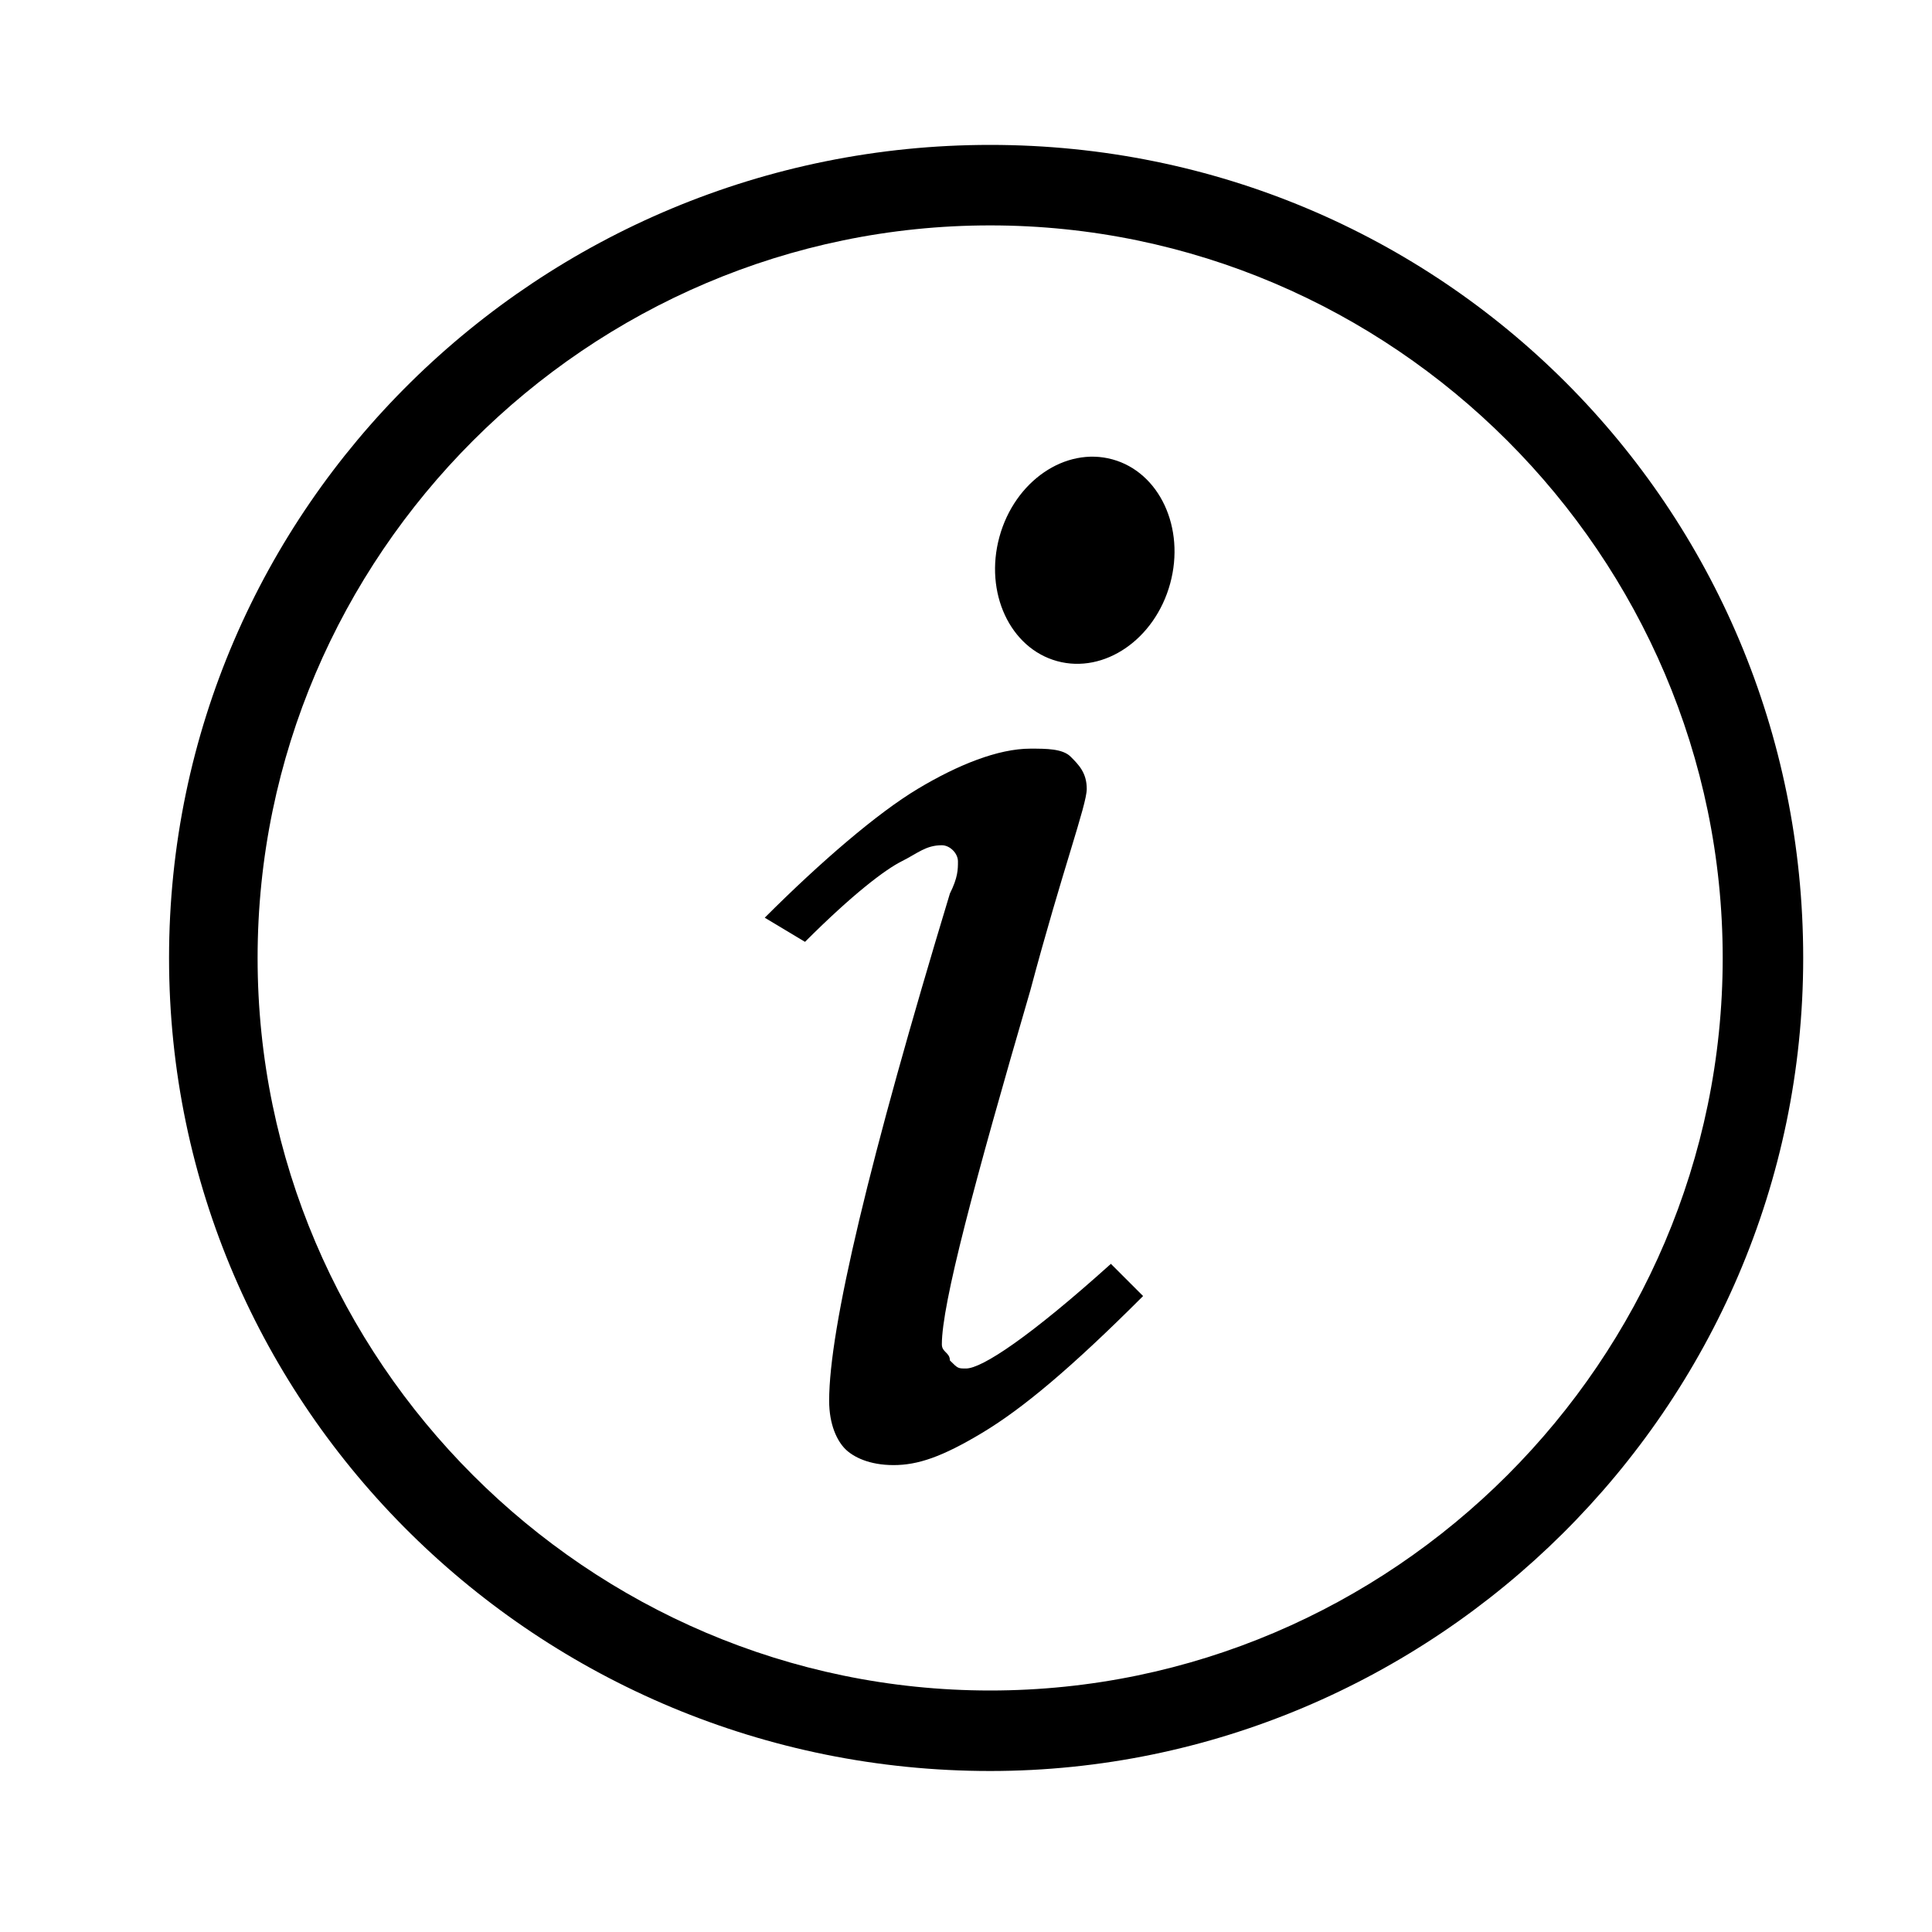 <?xml version="1.0" encoding="utf-8"?>
<!-- Generator: Adobe Illustrator 21.0.0, SVG Export Plug-In . SVG Version: 6.00 Build 0)  -->
<svg version="1.1" id="icon_1_" xmlns="http://www.w3.org/2000/svg" xmlns:xlink="http://www.w3.org/1999/xlink" x="0px" y="0px"
	 viewBox="0 0 24 24" style="enable-background:new 0 0 24 24;" xml:space="preserve">
<path d="M12.3,1.8C6.7,1.8,2.1,6.3,2.1,11.9S6.7,22,12.3,22c5.5,0,10.1-4.5,10.1-10.1C22.4,6.3,17.9,1.8,12.3,1.8z M12.3,21
	c-5,0-9.1-4.1-9.1-9.1s4.1-9.1,9.1-9.1s9.1,4.1,9.1,9.1S17.3,21,12.3,21z M12,17c-0.1,0-0.1,0-0.2-0.1c0-0.1-0.1-0.1-0.1-0.2
	c0-0.5,0.4-2,1.1-4.4c0.4-1.5,0.7-2.3,0.7-2.5s-0.1-0.3-0.2-0.4c-0.1-0.1-0.3-0.1-0.5-0.1c-0.4,0-0.9,0.2-1.4,0.5s-1.2,0.9-1.9,1.6
	l0.5,0.3c0.6-0.6,1-0.9,1.2-1s0.3-0.2,0.5-0.2c0.1,0,0.2,0.1,0.2,0.2c0,0.1,0,0.2-0.1,0.4c-1,3.3-1.5,5.4-1.5,6.3
	c0,0.3,0.1,0.5,0.2,0.6s0.3,0.2,0.6,0.2s0.6-0.1,1.1-0.4s1.1-0.8,2-1.7l-0.4-0.4C12.8,16.6,12.2,17,12,17z"/>
<ellipse transform="matrix(0.264 -0.964 0.964 0.264 3.26 18.152)" cx="13.5" cy="6.9" rx="1.3" ry="1.1"/>
</svg>
